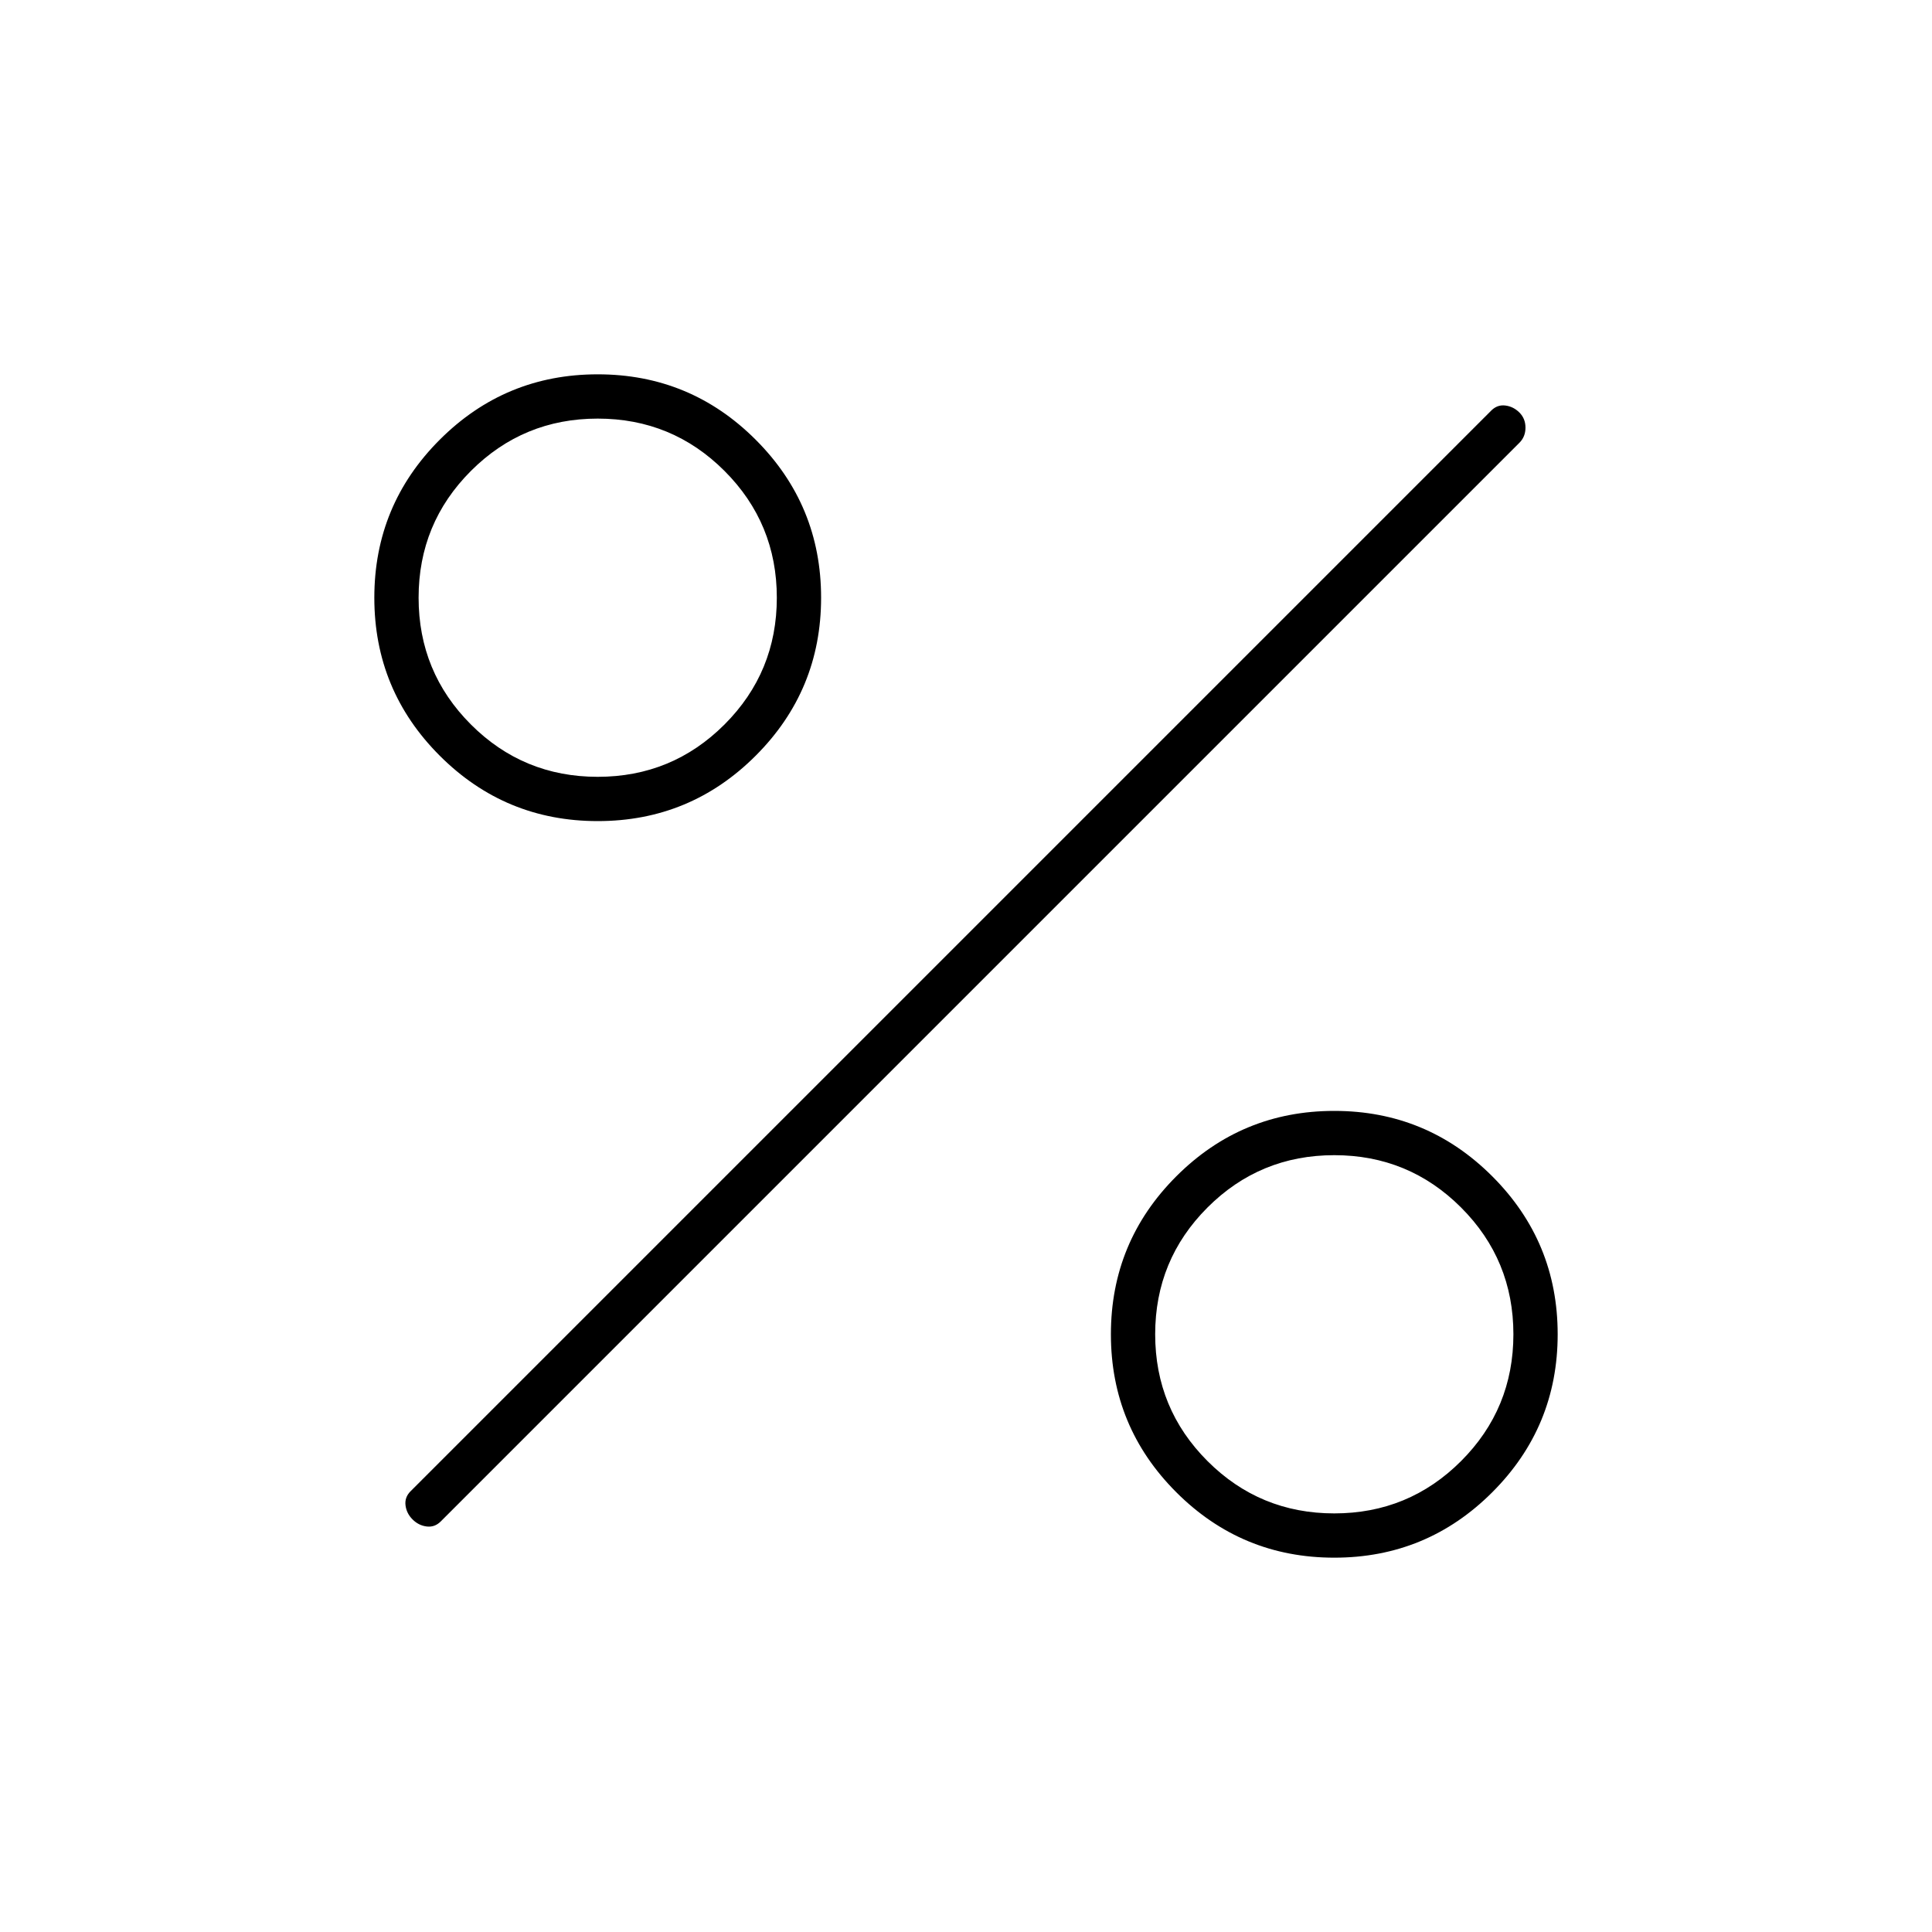 <svg xmlns="http://www.w3.org/2000/svg" width="48" height="48" viewBox="0 0 48 48"><path d="M14.85 20.4q-2.3 0-3.925-1.625T9.3 14.85q0-2.3 1.625-3.925T14.85 9.3q2.3 0 3.925 1.625T20.4 14.85q0 2.3-1.625 3.925T14.85 20.4Zm0-1.1q1.85 0 3.15-1.3 1.3-1.3 1.3-3.15 0-1.85-1.3-3.15-1.3-1.3-3.15-1.3-1.85 0-3.15 1.3-1.3 1.3-1.3 3.15 0 1.85 1.3 3.15 1.3 1.3 3.15 1.3Zm18.3 19.4q-2.3 0-3.925-1.625T27.6 33.15q0-2.3 1.625-3.925T33.15 27.6q2.3 0 3.925 1.625T38.7 33.15q0 2.3-1.625 3.925T33.15 38.7Zm0-1.1q1.85 0 3.15-1.3 1.3-1.3 1.3-3.15 0-1.85-1.3-3.15-1.3-1.3-3.15-1.3-1.85 0-3.15 1.3-1.3 1.3-1.3 3.15 0 1.85 1.3 3.15 1.3 1.3 3.15 1.3Zm-22.9.15q-.15-.15-.175-.35-.025-.2.125-.35L37.05 10.2q.15-.15.35-.125.2.025.35.175.15.15.15.375t-.15.375l-26.8 26.8q-.15.15-.35.125-.2-.025-.35-.175Z"/></svg>